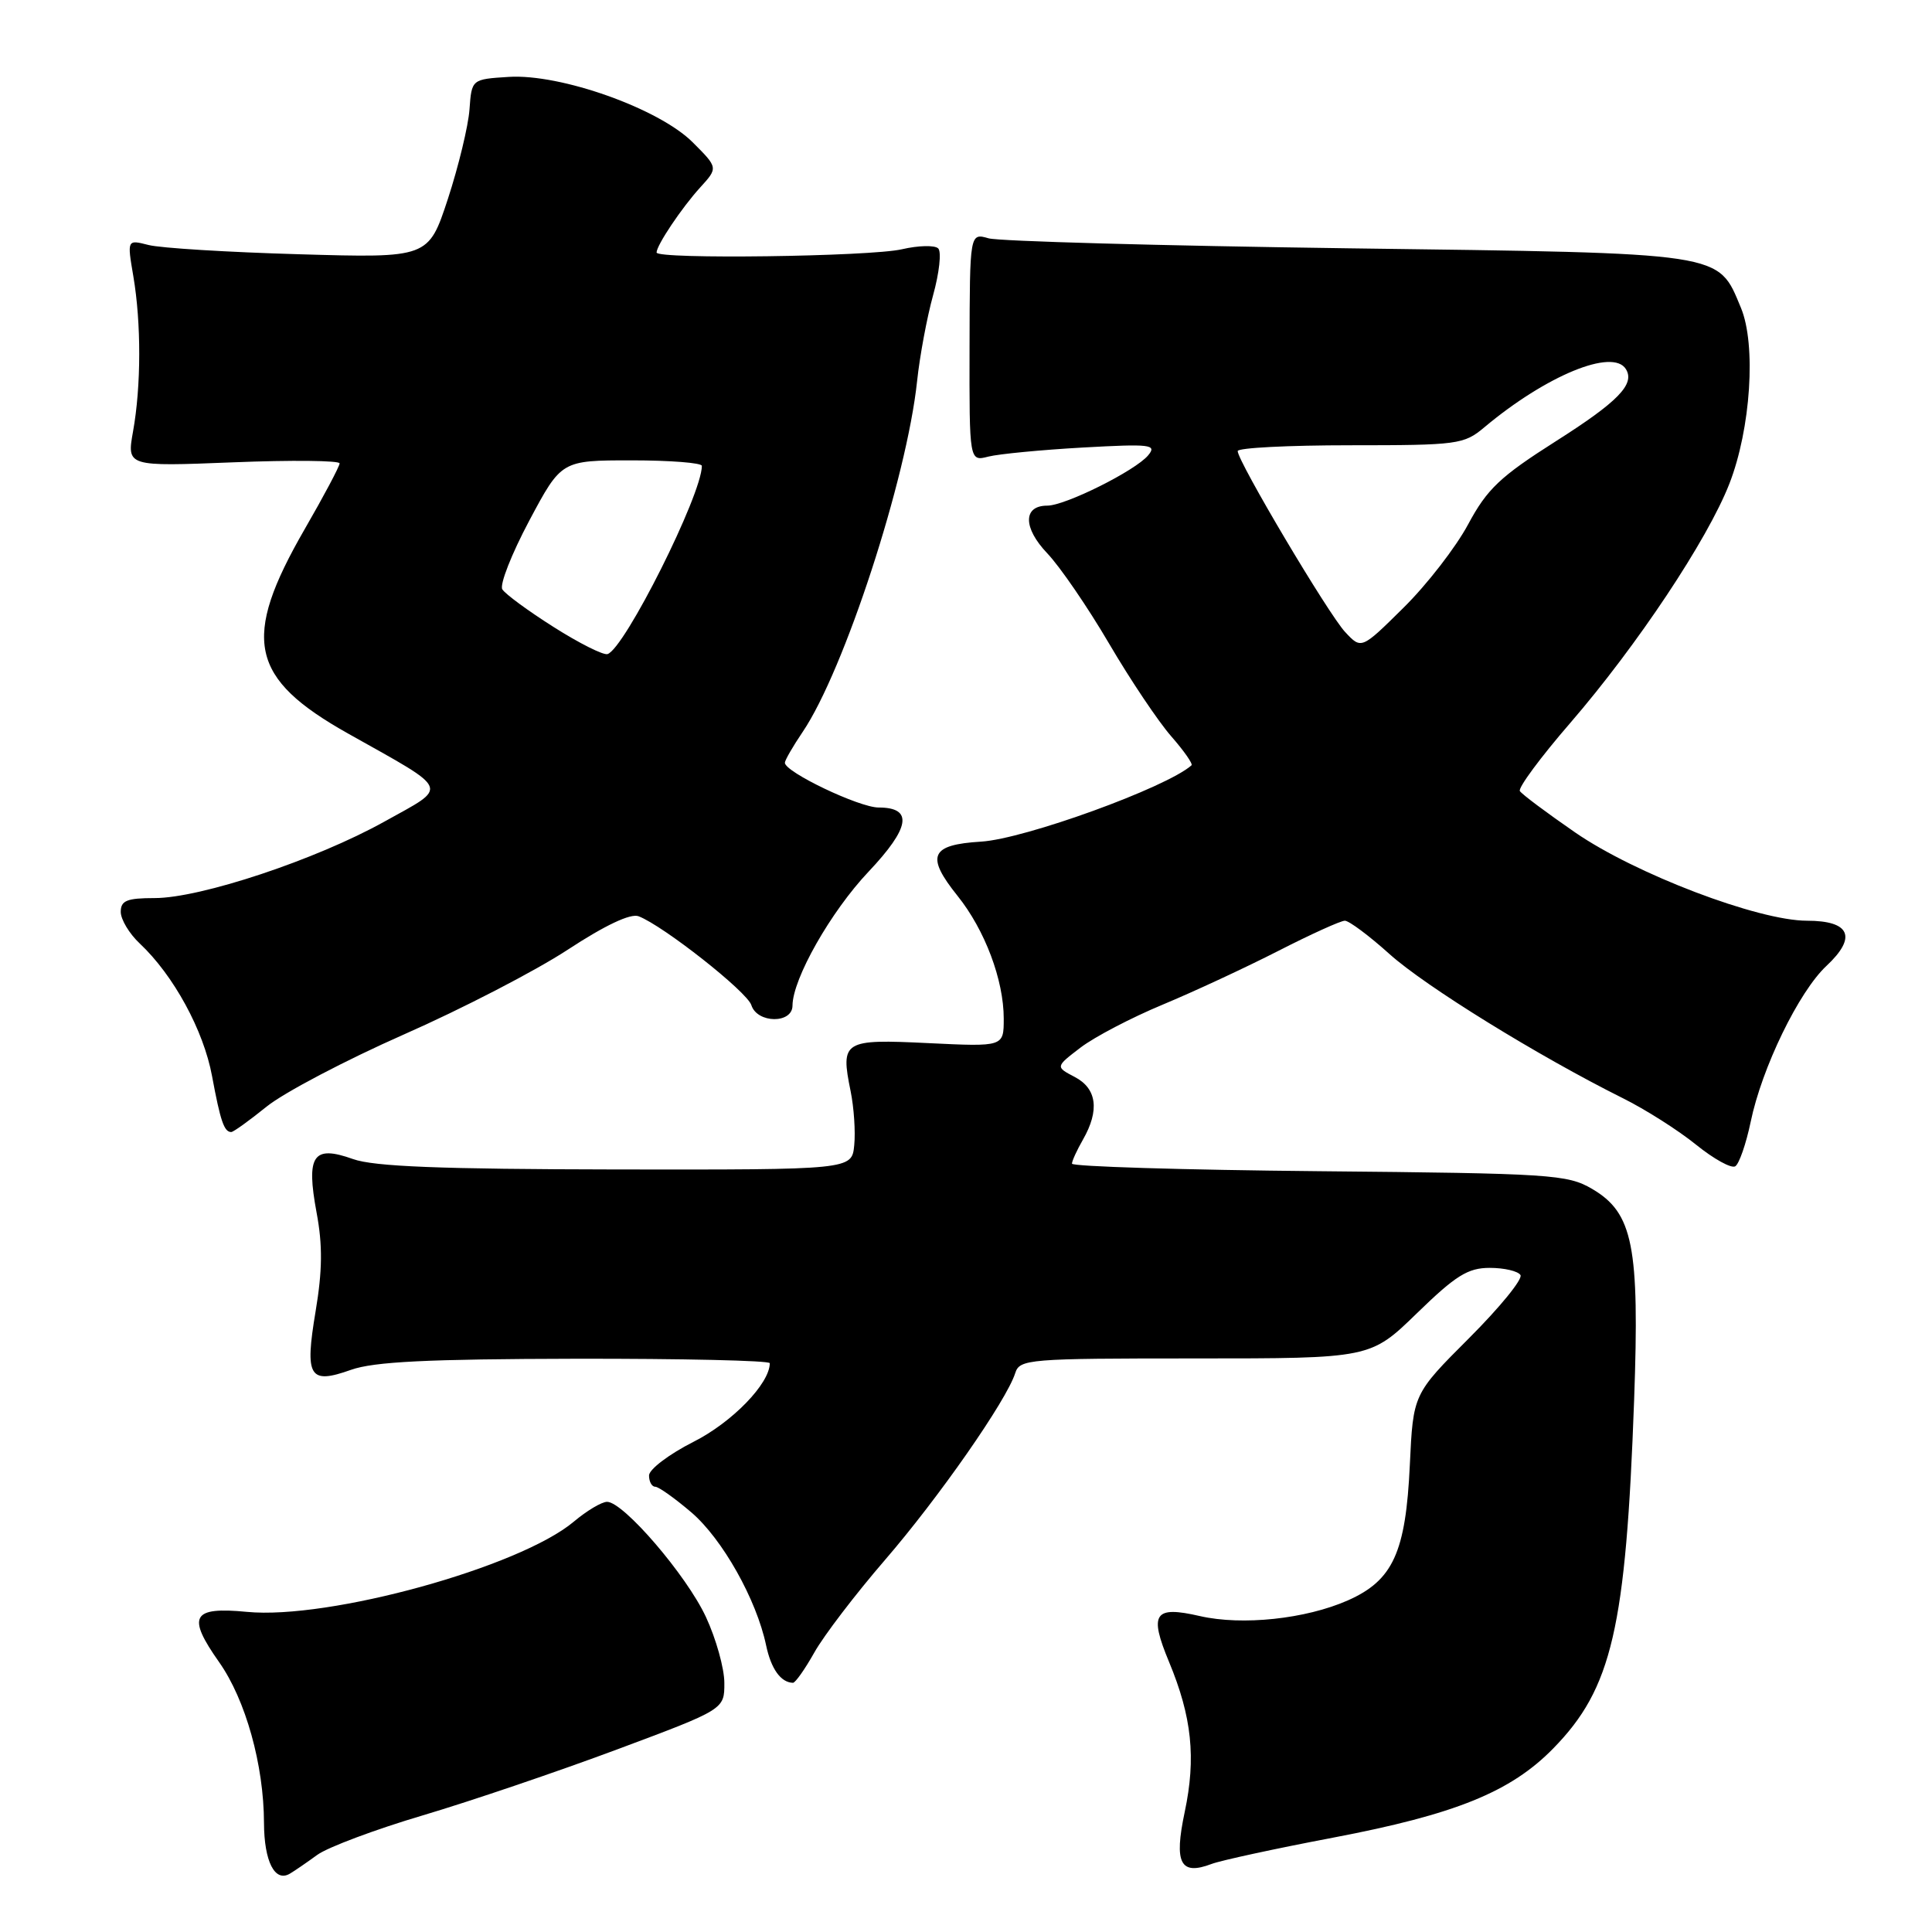 <?xml version="1.0" encoding="UTF-8" standalone="no"?>
<!DOCTYPE svg PUBLIC "-//W3C//DTD SVG 1.1//EN" "http://www.w3.org/Graphics/SVG/1.1/DTD/svg11.dtd" >
<svg xmlns="http://www.w3.org/2000/svg" xmlns:xlink="http://www.w3.org/1999/xlink" version="1.1" viewBox="0 0 256 256">
 <g >
 <path fill="currentColor"
d=" M 42.04 245.78 C 43.43 244.77 49.73 242.41 56.04 240.54 C 62.34 238.67 73.91 234.74 81.74 231.82 C 95.99 226.50 95.99 226.50 95.98 223.00 C 95.98 221.07 94.88 217.14 93.54 214.26 C 90.97 208.73 82.61 199.00 80.44 199.00 C 79.73 199.00 77.75 200.18 76.04 201.62 C 68.86 207.66 43.59 214.64 32.71 213.58 C 25.43 212.88 24.73 214.14 29.04 220.25 C 32.55 225.24 34.96 233.86 34.98 241.55 C 35.00 246.66 36.42 249.45 38.41 248.27 C 39.01 247.92 40.64 246.80 42.04 245.78 Z  M 176.63 243.50 C 192.82 240.42 200.17 237.45 205.82 231.67 C 213.60 223.72 215.44 215.77 216.53 185.50 C 217.26 165.11 216.39 160.72 210.97 157.54 C 207.70 155.62 205.58 155.48 174.75 155.19 C 156.74 155.02 142.02 154.57 142.04 154.19 C 142.05 153.81 142.71 152.38 143.50 151.00 C 145.72 147.12 145.34 144.24 142.42 142.71 C 139.84 141.36 139.84 141.36 143.19 138.80 C 145.03 137.40 149.92 134.84 154.06 133.12 C 158.19 131.40 165.09 128.19 169.38 126.00 C 173.68 123.80 177.65 122.00 178.20 122.00 C 178.75 122.00 181.42 123.99 184.12 126.42 C 188.88 130.70 203.78 139.90 215.00 145.50 C 218.03 147.00 222.41 149.79 224.74 151.68 C 227.08 153.57 229.41 154.86 229.93 154.54 C 230.44 154.23 231.36 151.58 231.97 148.67 C 233.45 141.49 238.36 131.40 242.01 127.99 C 246.10 124.17 245.16 122.00 239.43 122.00 C 232.97 122.00 216.68 115.80 208.71 110.30 C 204.94 107.70 201.64 105.23 201.39 104.82 C 201.13 104.40 204.14 100.33 208.08 95.78 C 216.93 85.53 226.26 71.51 229.15 64.10 C 231.99 56.82 232.72 45.66 230.68 40.78 C 227.58 33.37 228.92 33.57 178.55 32.90 C 153.77 32.56 132.38 31.97 131.00 31.58 C 128.50 30.86 128.50 30.86 128.47 46.01 C 128.44 61.15 128.44 61.15 130.97 60.50 C 132.36 60.15 137.99 59.61 143.48 59.30 C 152.48 58.80 153.33 58.90 152.14 60.33 C 150.46 62.36 141.16 67.00 138.77 67.00 C 135.54 67.00 135.54 69.93 138.77 73.32 C 140.44 75.07 144.13 80.45 146.96 85.28 C 149.79 90.11 153.50 95.63 155.19 97.56 C 156.88 99.49 158.09 101.22 157.88 101.41 C 154.55 104.36 135.77 111.17 130.00 111.52 C 123.27 111.93 122.63 113.41 126.89 118.72 C 130.51 123.24 133.00 129.86 133.00 134.97 C 133.00 138.70 133.00 138.70 123.02 138.22 C 111.75 137.67 111.35 137.91 112.71 144.58 C 113.15 146.74 113.37 149.96 113.19 151.75 C 112.87 155.00 112.87 155.00 81.69 154.96 C 58.35 154.92 49.56 154.58 46.77 153.58 C 41.48 151.69 40.54 153.08 41.95 160.68 C 42.76 165.00 42.72 168.37 41.82 173.75 C 40.36 182.48 40.97 183.48 46.51 181.51 C 49.55 180.43 56.64 180.08 76.25 180.04 C 90.41 180.02 102.00 180.28 102.00 180.63 C 102.00 183.33 97.01 188.47 91.89 191.05 C 88.65 192.69 86.00 194.70 86.00 195.51 C 86.00 196.33 86.37 197.00 86.82 197.00 C 87.27 197.00 89.42 198.53 91.61 200.40 C 95.72 203.92 100.23 211.93 101.51 218.00 C 102.17 221.14 103.46 222.94 105.07 222.98 C 105.38 222.99 106.65 221.19 107.90 218.97 C 109.14 216.75 113.35 211.24 117.25 206.72 C 124.40 198.44 133.37 185.57 134.52 181.95 C 135.11 180.09 136.21 180.00 158.36 180.00 C 181.59 180.00 181.59 180.00 187.76 174.00 C 192.90 169.00 194.51 168.00 197.40 168.00 C 199.32 168.00 201.15 168.43 201.47 168.95 C 201.80 169.48 198.73 173.24 194.66 177.31 C 187.25 184.72 187.25 184.72 186.81 194.11 C 186.27 205.71 184.58 209.41 178.60 212.06 C 173.01 214.53 164.60 215.42 159.00 214.14 C 152.93 212.74 152.23 213.78 154.90 220.20 C 157.93 227.49 158.50 232.93 156.98 240.10 C 155.54 246.90 156.39 248.56 160.55 246.98 C 161.76 246.52 169.00 244.95 176.63 243.50 Z  M 35.33 146.63 C 37.62 144.78 45.80 140.48 53.50 137.08 C 61.20 133.69 70.98 128.63 75.23 125.84 C 80.19 122.59 83.56 121.00 84.62 121.41 C 87.90 122.67 99.00 131.41 99.56 133.19 C 100.33 135.62 105.00 135.67 105.01 133.25 C 105.03 129.69 110.08 120.80 115.08 115.51 C 120.61 109.66 121.03 107.00 116.42 107.00 C 113.85 107.00 104.00 102.30 104.00 101.07 C 104.00 100.74 105.06 98.90 106.36 96.98 C 111.85 88.87 120.15 63.43 121.52 50.50 C 121.87 47.20 122.82 42.08 123.64 39.12 C 124.46 36.16 124.77 33.37 124.32 32.92 C 123.87 32.47 121.70 32.52 119.50 33.03 C 115.29 34.00 87.00 34.38 87.00 33.46 C 87.00 32.50 90.31 27.56 92.76 24.86 C 95.16 22.23 95.16 22.23 91.79 18.86 C 87.32 14.39 74.28 9.75 67.40 10.19 C 62.50 10.50 62.50 10.50 62.21 14.50 C 62.05 16.70 60.76 22.03 59.35 26.35 C 56.77 34.19 56.77 34.19 39.64 33.69 C 30.21 33.42 21.23 32.87 19.67 32.46 C 16.84 31.74 16.84 31.74 17.67 36.62 C 18.72 42.80 18.71 51.16 17.63 57.16 C 16.80 61.82 16.80 61.82 30.90 61.26 C 38.65 60.95 45.00 61.02 45.00 61.40 C 45.00 61.78 42.92 65.71 40.37 70.12 C 31.96 84.71 33.06 89.87 46.16 97.22 C 59.86 104.92 59.52 104.09 50.93 108.87 C 41.88 113.91 26.58 119.00 20.49 119.00 C 16.81 119.00 16.00 119.33 16.00 120.83 C 16.00 121.83 17.13 123.72 18.52 125.02 C 23.00 129.23 26.98 136.53 28.10 142.60 C 29.21 148.57 29.70 150.00 30.64 150.00 C 30.93 150.00 33.04 148.48 35.33 146.63 Z  M 178.25 83.76 C 176.04 81.41 164.00 61.13 164.00 59.77 C 164.00 59.34 170.72 59.00 178.92 59.00 C 193.16 59.00 193.98 58.89 196.67 56.63 C 204.88 49.75 213.72 46.11 215.44 48.91 C 216.67 50.90 214.42 53.22 206.15 58.47 C 198.77 63.16 197.06 64.78 194.54 69.47 C 192.92 72.50 189.07 77.47 185.99 80.51 C 180.39 86.05 180.39 86.05 178.25 83.76 Z  M 73.37 83.09 C 70.00 80.96 66.94 78.71 66.56 78.09 C 66.18 77.48 67.79 73.39 70.13 68.99 C 74.39 61.00 74.39 61.00 83.69 61.00 C 88.81 61.00 93.00 61.33 93.00 61.73 C 93.00 65.55 82.76 85.97 80.50 86.67 C 79.95 86.84 76.74 85.23 73.37 83.09 Z "/>
</g>
</svg>